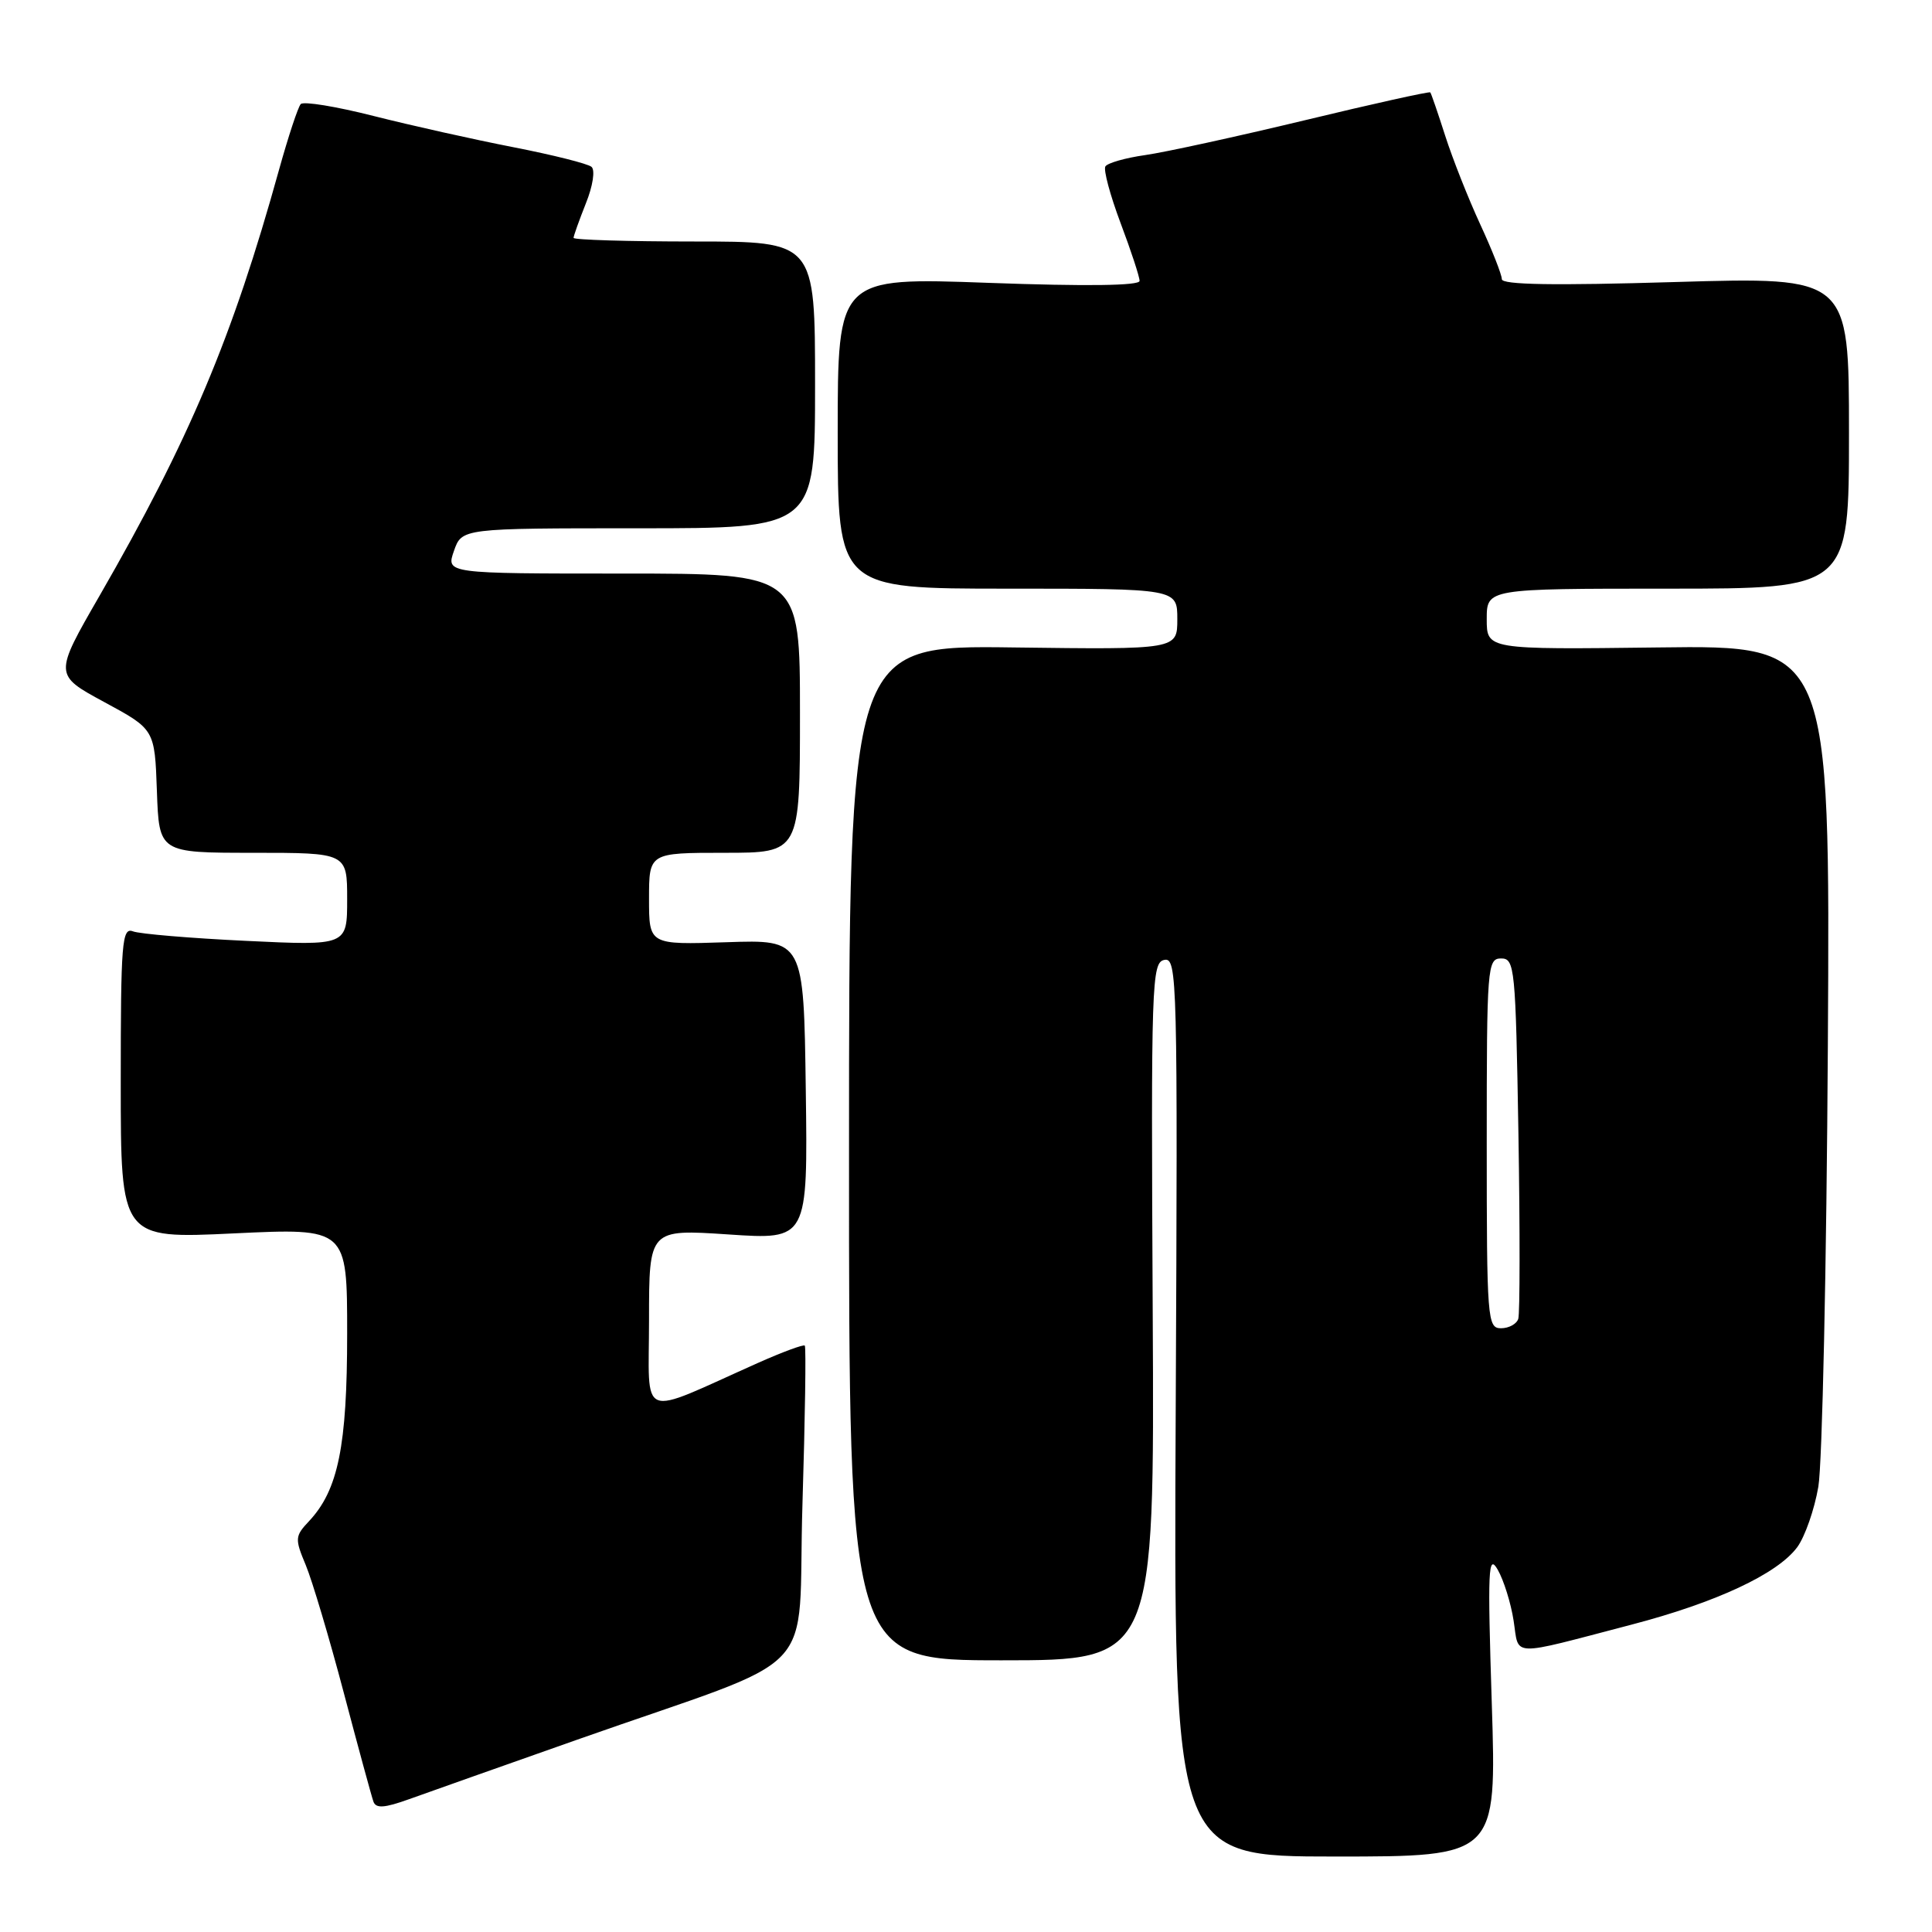 <?xml version="1.0" encoding="UTF-8" standalone="no"?>
<!DOCTYPE svg PUBLIC "-//W3C//DTD SVG 1.1//EN" "http://www.w3.org/Graphics/SVG/1.1/DTD/svg11.dtd" >
<svg xmlns="http://www.w3.org/2000/svg" xmlns:xlink="http://www.w3.org/1999/xlink" version="1.1" viewBox="0 0 256 256">
 <g >
 <path fill="currentColor"
d=" M 197.67 225.75 C 197.10 207.85 197.19 205.79 198.46 208.00 C 199.25 209.38 200.20 212.41 200.56 214.74 C 201.32 219.60 199.82 219.55 216.16 215.28 C 227.39 212.35 235.53 208.55 238.15 205.00 C 239.16 203.62 240.42 200.03 240.94 197.00 C 241.46 193.97 242.03 167.65 242.20 138.50 C 242.51 85.50 242.51 85.50 219.76 85.79 C 197.00 86.07 197.00 86.07 197.00 82.04 C 197.00 78.00 197.00 78.00 221.00 78.00 C 245.00 78.00 245.00 78.00 245.00 57.34 C 245.00 36.69 245.00 36.69 222.00 37.37 C 205.90 37.85 199.00 37.74 199.00 36.99 C 199.00 36.40 197.71 33.12 196.13 29.71 C 194.55 26.29 192.47 21.02 191.50 18.00 C 190.53 14.97 189.64 12.38 189.52 12.24 C 189.41 12.10 181.93 13.75 172.91 15.93 C 163.88 18.10 154.36 20.18 151.74 20.55 C 149.12 20.92 146.75 21.60 146.47 22.05 C 146.19 22.50 147.10 25.87 148.48 29.55 C 149.87 33.23 151.00 36.68 151.00 37.22 C 151.00 37.86 143.94 37.95 131.00 37.48 C 111.00 36.75 111.00 36.75 111.00 57.37 C 111.00 78.00 111.00 78.00 133.50 78.00 C 156.00 78.00 156.00 78.00 156.00 82.04 C 156.00 86.07 156.00 86.07 134.25 85.79 C 112.50 85.50 112.50 85.50 112.50 152.75 C 112.49 220.00 112.49 220.00 132.73 220.00 C 152.98 220.00 152.98 220.00 152.74 173.77 C 152.51 130.06 152.60 127.52 154.29 127.19 C 155.99 126.86 156.06 129.65 155.79 186.42 C 155.50 246.00 155.50 246.00 176.91 246.00 C 198.31 246.00 198.31 246.00 197.67 225.75 Z  M 76.50 230.51 C 109.59 218.84 105.59 223.02 106.33 199.31 C 106.68 187.94 106.82 178.49 106.64 178.30 C 106.46 178.12 103.65 179.16 100.40 180.61 C 84.35 187.77 86.00 188.43 86.00 174.90 C 86.00 162.87 86.00 162.87 96.52 163.57 C 107.04 164.28 107.04 164.28 106.77 144.39 C 106.50 124.50 106.50 124.50 96.25 124.85 C 86.00 125.19 86.00 125.19 86.00 119.10 C 86.00 113.00 86.00 113.00 96.00 113.00 C 106.00 113.00 106.00 113.00 106.00 94.50 C 106.00 76.00 106.00 76.00 82.55 76.00 C 59.10 76.00 59.10 76.00 60.15 73.00 C 61.20 70.00 61.20 70.00 84.60 70.00 C 108.00 70.00 108.00 70.00 108.00 51.00 C 108.00 32.00 108.00 32.00 92.00 32.00 C 83.20 32.00 76.00 31.78 76.00 31.52 C 76.00 31.26 76.74 29.20 77.63 26.95 C 78.56 24.65 78.88 22.54 78.38 22.11 C 77.90 21.69 73.22 20.52 68.00 19.50 C 62.77 18.48 54.45 16.62 49.51 15.37 C 44.56 14.11 40.22 13.40 39.85 13.79 C 39.49 14.18 38.20 18.09 36.98 22.47 C 30.81 44.72 25.09 58.29 13.18 78.96 C 7.15 89.42 7.15 89.42 13.82 93.03 C 20.50 96.64 20.50 96.64 20.79 104.82 C 21.08 113.00 21.08 113.00 33.54 113.00 C 46.00 113.00 46.00 113.00 46.00 119.16 C 46.00 125.31 46.00 125.31 32.62 124.67 C 25.25 124.32 18.50 123.75 17.62 123.41 C 16.16 122.85 16.00 124.83 16.00 143.47 C 16.00 164.15 16.00 164.15 31.00 163.43 C 46.00 162.72 46.00 162.72 46.00 176.73 C 46.00 191.61 44.81 197.44 40.95 201.56 C 39.08 203.54 39.05 203.89 40.51 207.37 C 41.36 209.41 43.63 217.02 45.55 224.29 C 47.47 231.56 49.24 238.05 49.48 238.72 C 49.81 239.65 50.93 239.58 54.21 238.40 C 56.57 237.55 66.60 234.00 76.50 230.51 Z  M 197.00 151.50 C 197.00 128.07 197.08 127.00 198.91 127.00 C 200.71 127.00 200.83 128.19 201.20 150.25 C 201.41 163.04 201.40 174.06 201.18 174.75 C 200.96 175.44 199.93 176.00 198.89 176.00 C 197.09 176.00 197.00 174.87 197.00 151.50 Z "/>
</g>
</svg>
